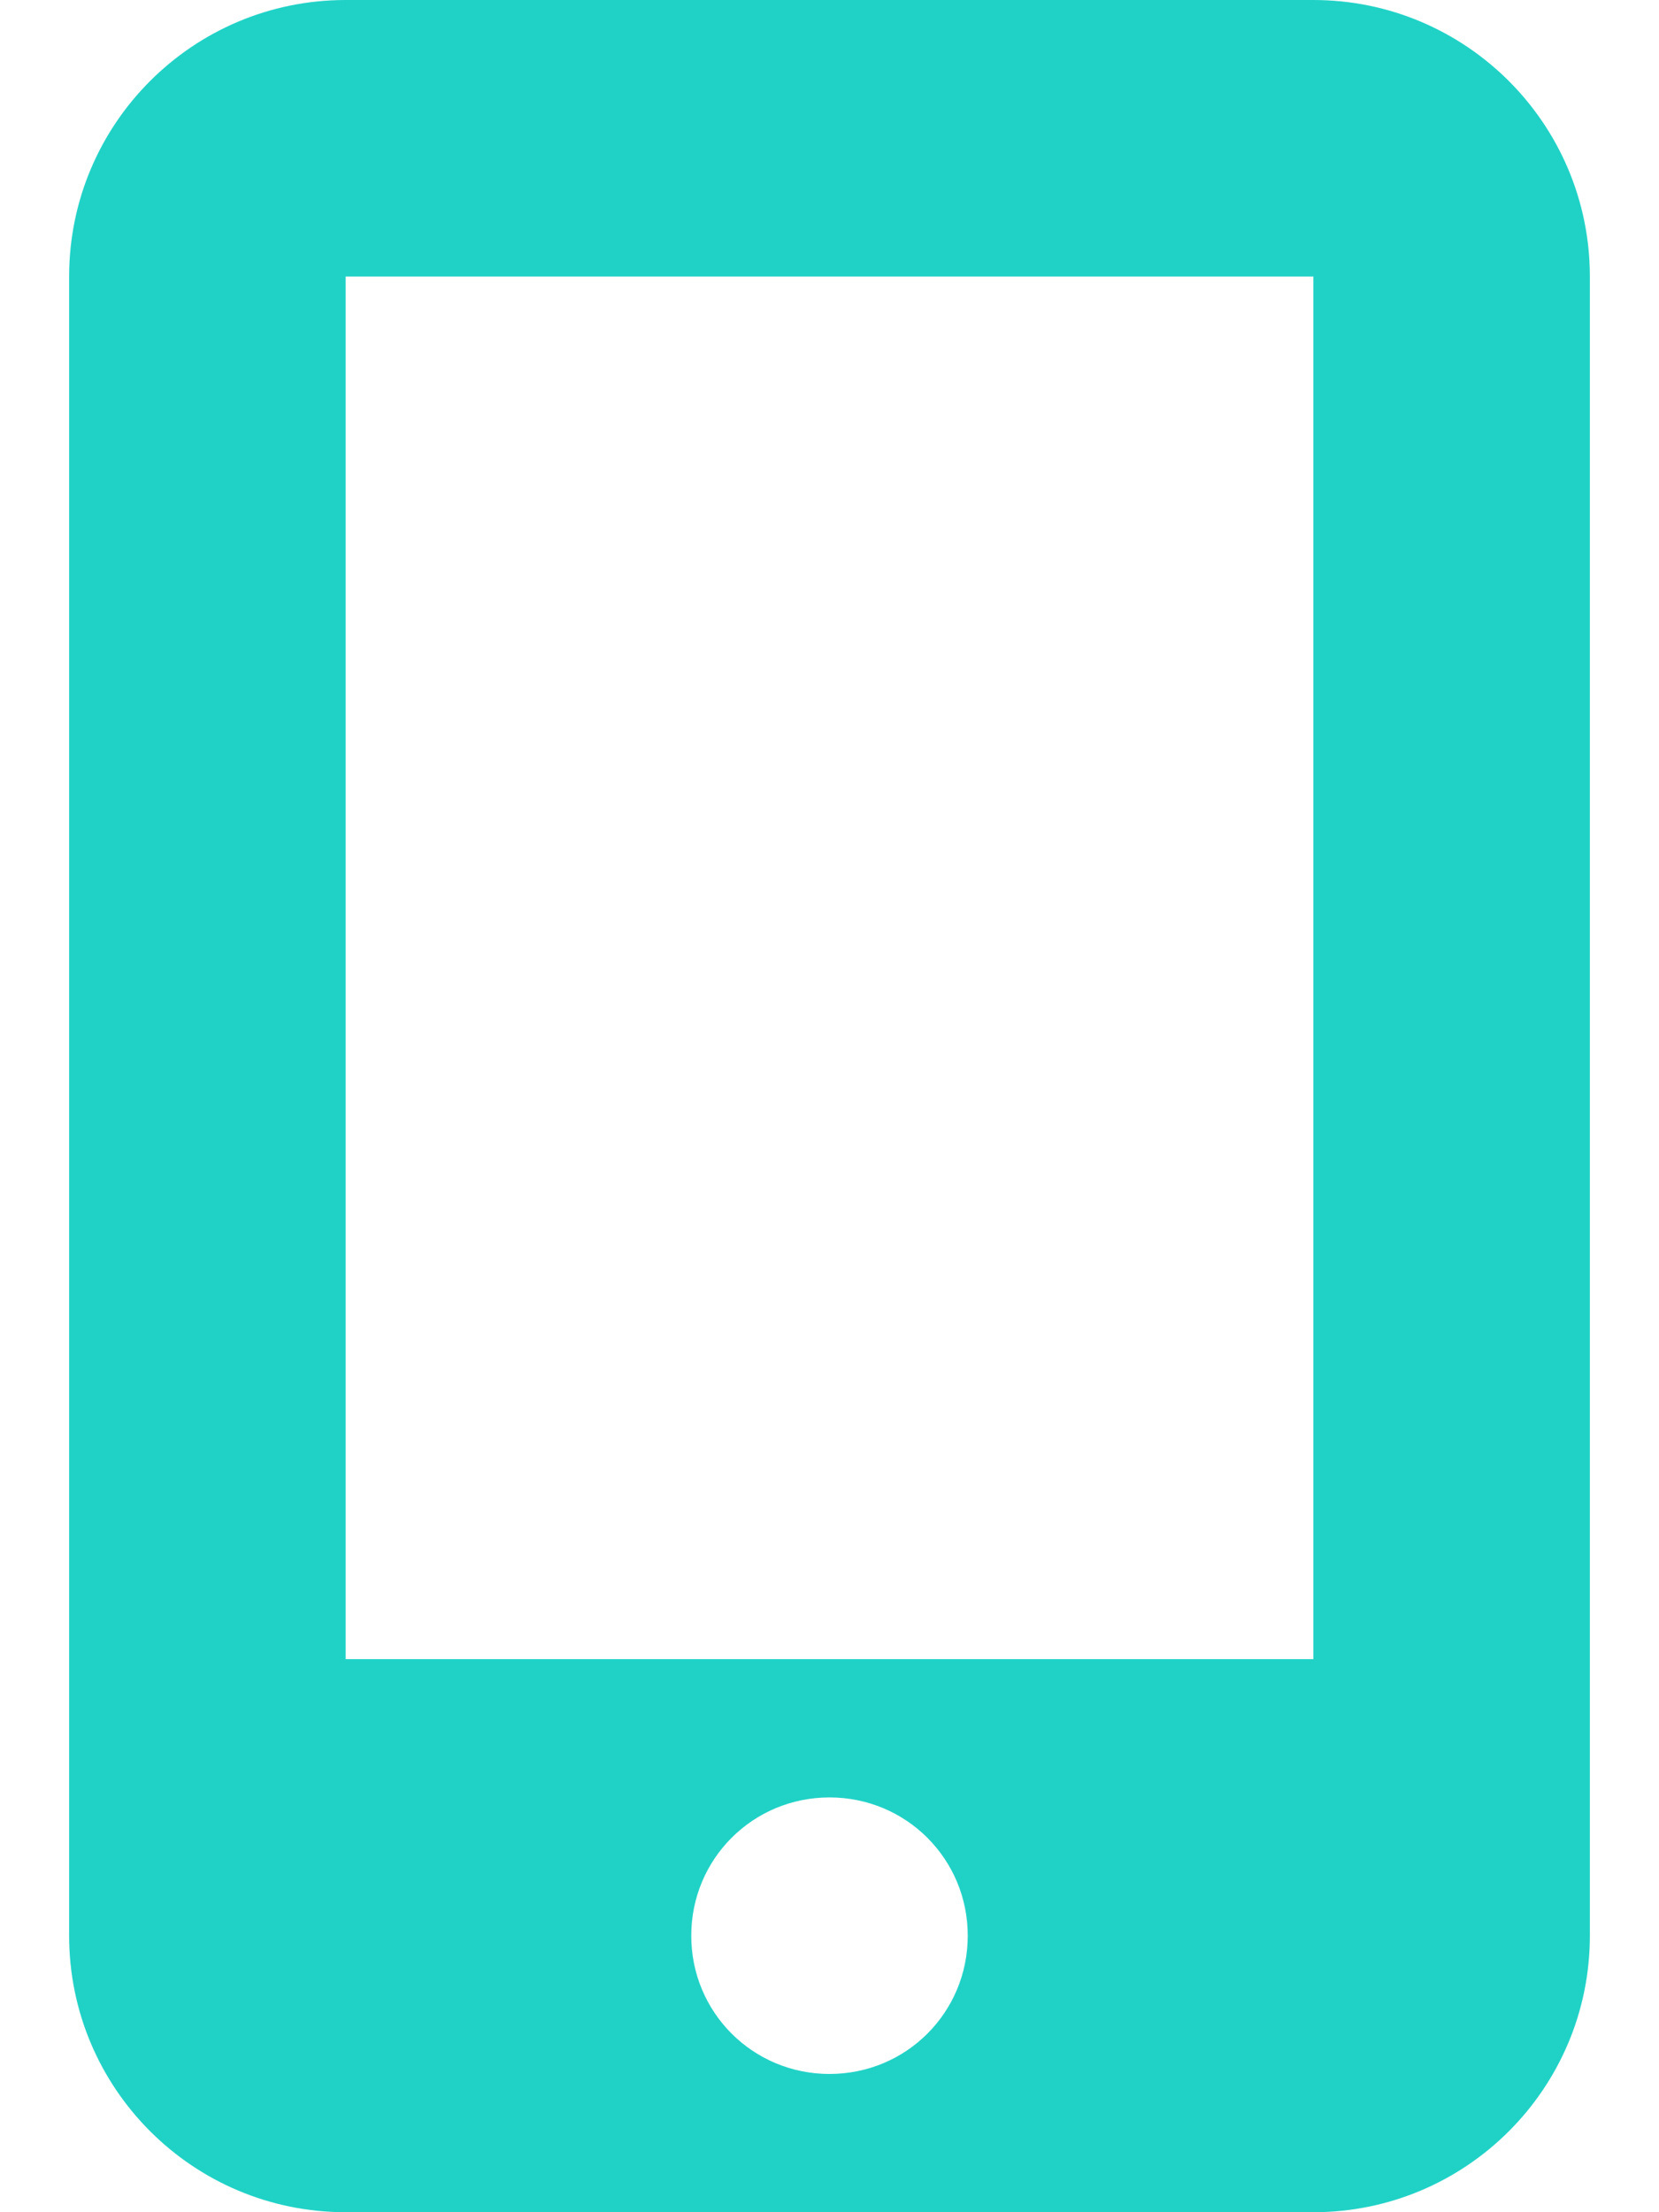<svg width="21" height="28" viewBox="0 0 21 28" fill="none" xmlns="http://www.w3.org/2000/svg">
<path d="M16.625 0H4.375C2.442 0 0.875 1.567 0.875 3.5V24.5C0.875 26.433 2.442 28 4.375 28H16.625C18.558 28 20.125 26.433 20.125 24.5V3.5C20.125 1.567 18.555 0 16.625 0ZM10.5 26.25C9.529 26.25 8.75 25.471 8.75 24.5C8.75 23.529 9.529 22.75 10.5 22.75C11.471 22.75 12.25 23.529 12.25 24.5C12.25 25.471 11.473 26.25 10.5 26.25ZM16.625 3.5V21H4.375V3.5H16.625Z" fill="#20D2C6"/>
</svg>
